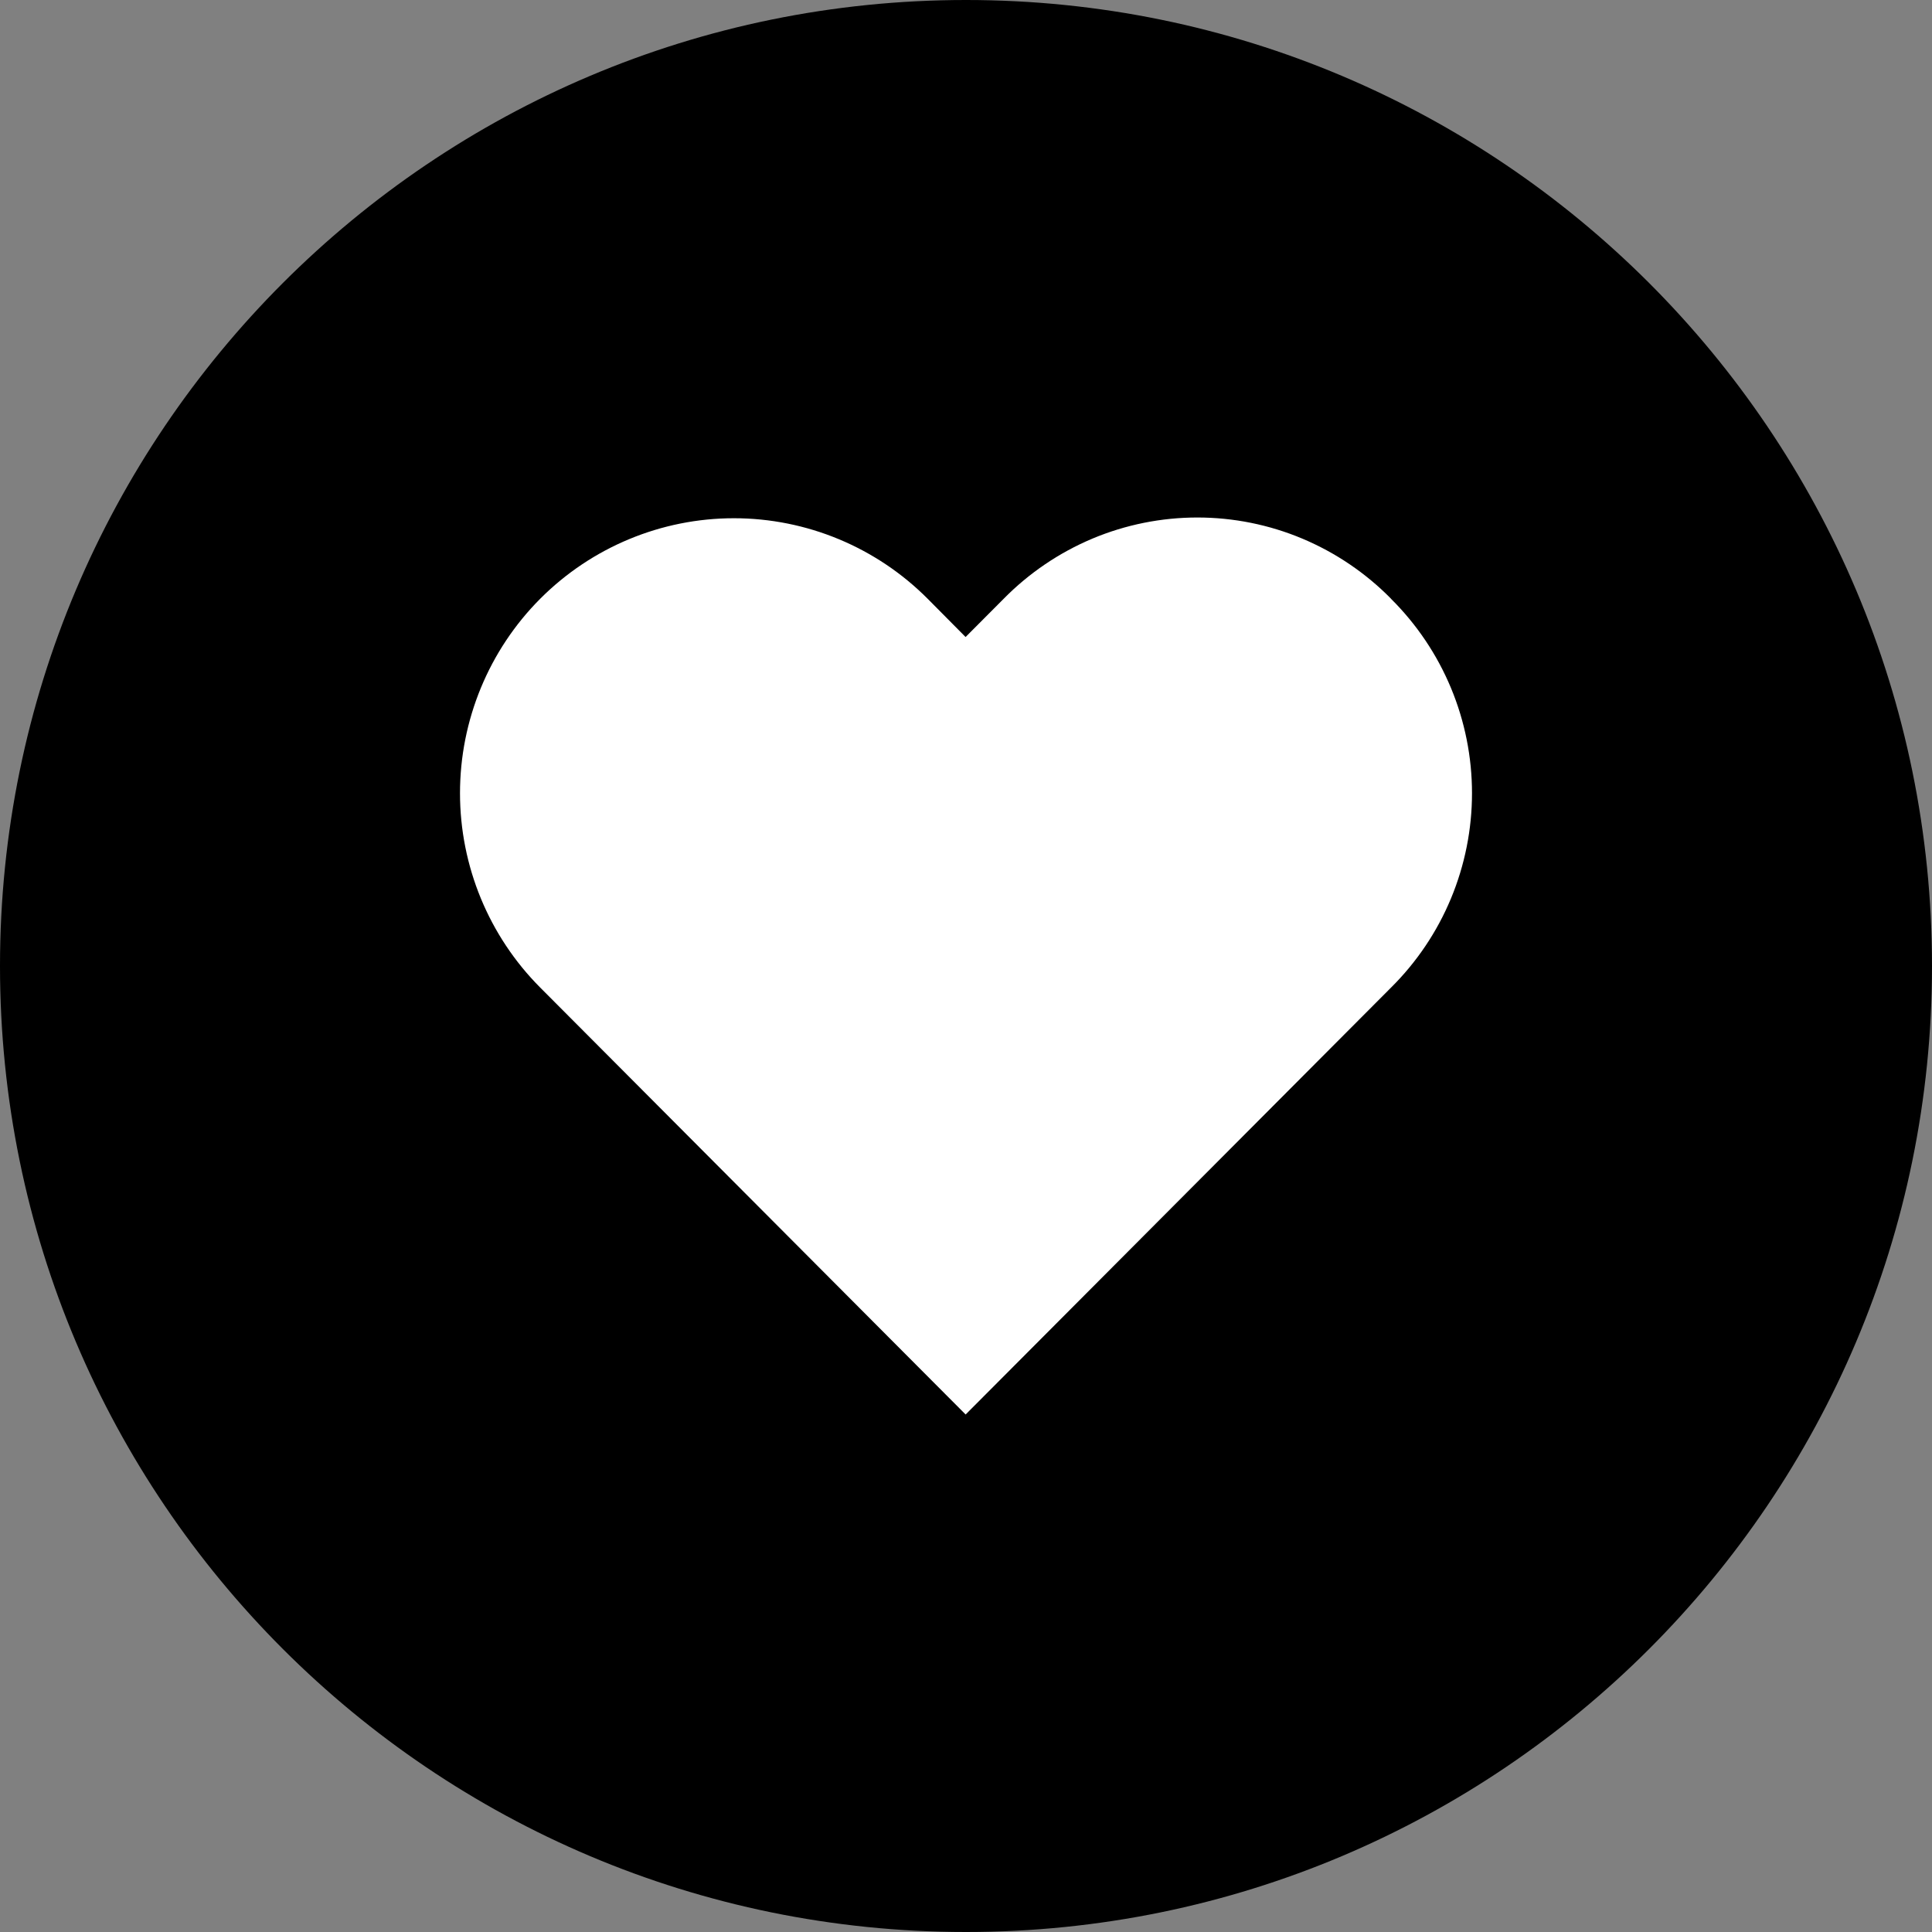 <svg width="42" height="42" viewBox="0 0 42 42" fill="none" xmlns="http://www.w3.org/2000/svg">
    <rect x="0" y="0" width="42" height="42" fill="#808080" stroke="none"/>
    <path d="M21 42C32.598 42 42 32.598 42 21C42 9.402 32.598 0 21 0C9.402 0 0 9.402 0 21C0 32.598 9.402 42 21 42Z" fill="black"/>
    <path fill-rule="evenodd" clip-rule="evenodd" d="M30.24 13.016C29.69 12.457 29.034 12.013 28.311 11.709C27.589 11.406 26.813 11.25 26.03 11.25C25.247 11.25 24.471 11.406 23.748 11.709C23.026 12.013 22.37 12.457 21.82 13.016L20.991 13.848L20.166 13.016C19.05 11.896 17.535 11.266 15.955 11.266C14.376 11.266 12.861 11.896 11.744 13.016C10.627 14.137 10 15.658 10 17.243C10 18.828 10.627 20.348 11.744 21.469L20.992 30.75L30.24 21.469C30.797 20.917 31.24 20.259 31.542 19.534C31.844 18.808 32 18.03 32 17.244C32 16.457 31.844 15.679 31.542 14.954C31.24 14.229 30.797 13.571 30.24 13.018" fill="white"/>
</svg>
